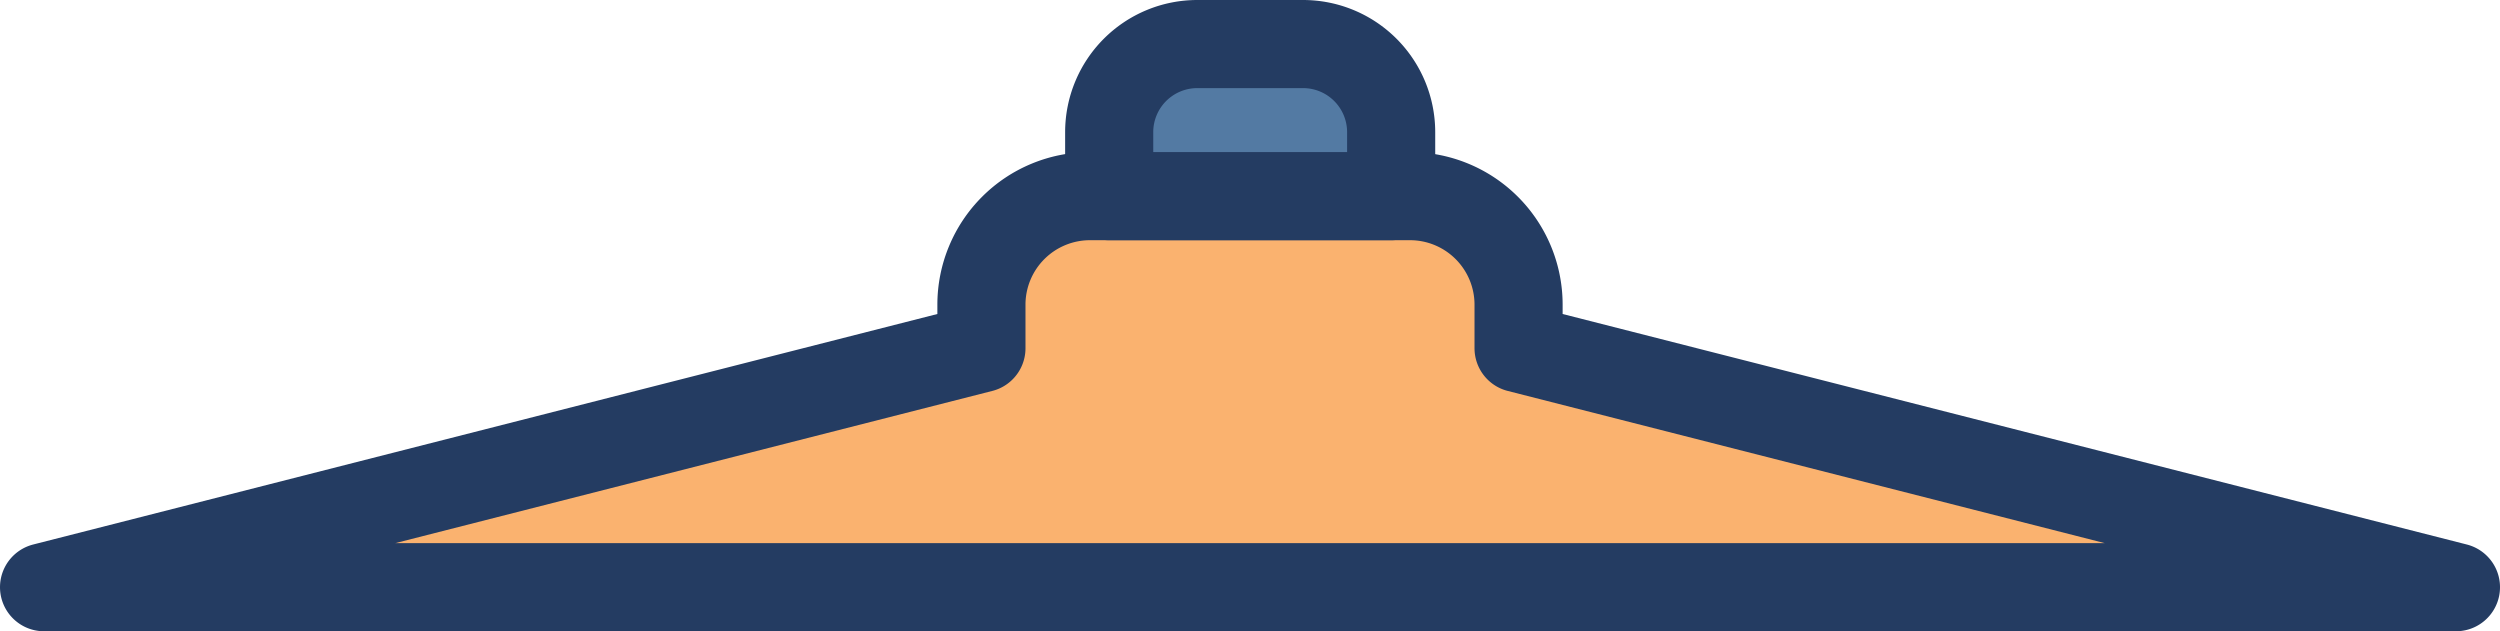 <svg xmlns="http://www.w3.org/2000/svg" viewBox="0 0 141.86 35.82"><defs><style>.cls-1{fill:#fab26f;}.cls-2{fill:none;stroke:#243c62;stroke-linecap:round;stroke-linejoin:round;stroke-width:5px;}.cls-3{fill:#537aa3;}</style></defs><title>Asset 1</title><g id="Layer_2" data-name="Layer 2"><g id="Layer_1-2" data-name="Layer 1"><path class="cls-1" d="M86.17,19.76V17.29A6.16,6.16,0,0,0,80,11.13H61.85a6.16,6.16,0,0,0-6.16,6.16v2.47L2.5,33.32H139.36Z"/><path class="cls-2" d="M86.17,19.76V17.29A6.16,6.16,0,0,0,80,11.13H61.85a6.16,6.16,0,0,0-6.16,6.16v2.47L2.5,33.32H139.36Z"/><path class="cls-3" d="M73.94,2.5h-6a5,5,0,0,0-5,5v3.63h16V7.5A5,5,0,0,0,73.94,2.5Z"/><path class="cls-2" d="M73.94,2.5h-6a5,5,0,0,0-5,5v3.63h16V7.5A5,5,0,0,0,73.94,2.5Z"/></g></g></svg>